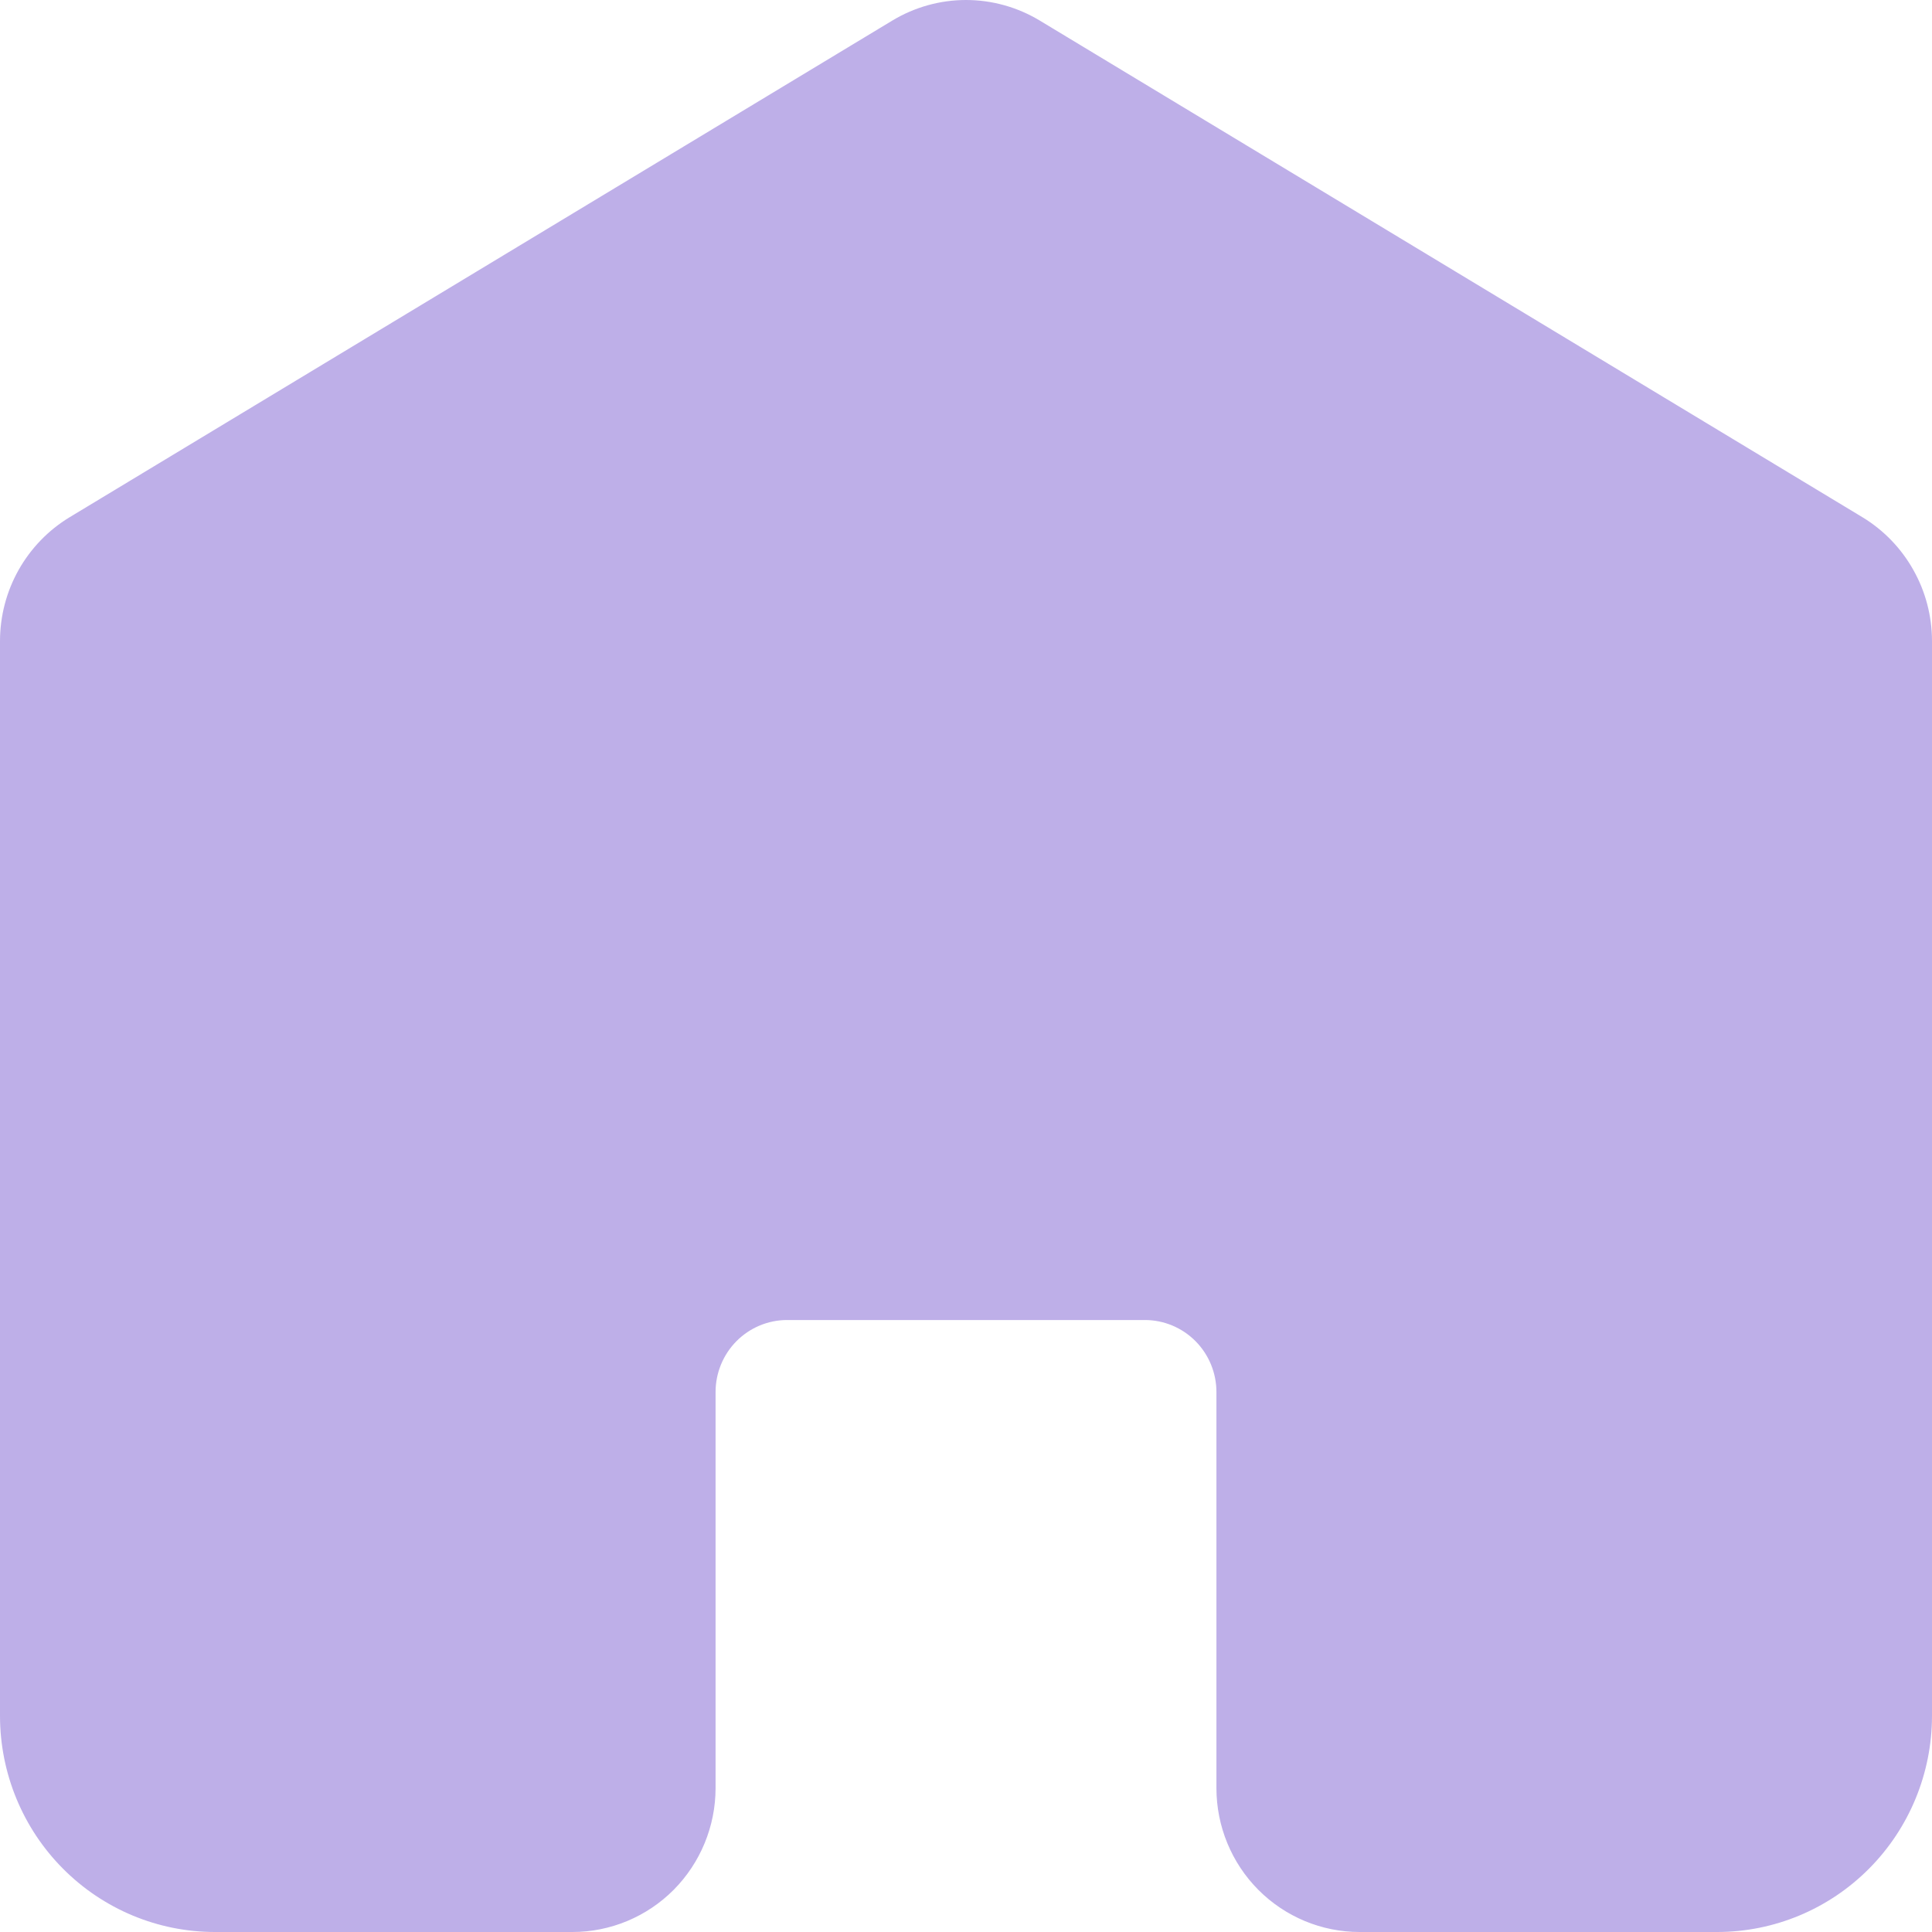 <svg width="29" height="29" viewBox="0 0 29 29" fill="none" xmlns="http://www.w3.org/2000/svg">
<path d="M29 9.619V25.758C28.999 26.618 28.659 27.442 28.055 28.049C27.451 28.657 26.632 28.999 25.778 29H20.407C19.838 29 19.291 28.772 18.888 28.367C18.485 27.962 18.259 27.412 18.259 26.839V20.895C18.259 20.608 18.146 20.334 17.945 20.131C17.743 19.928 17.47 19.814 17.185 19.814H11.815C11.53 19.814 11.257 19.928 11.055 20.131C10.854 20.334 10.741 20.608 10.741 20.895V26.839C10.741 27.412 10.514 27.962 10.112 28.367C9.709 28.772 9.162 29 8.593 29H3.222C2.368 28.999 1.549 28.657 0.945 28.049C0.341 27.442 0.001 26.618 0 25.758V9.619C0.001 9.246 0.097 8.879 0.28 8.554C0.463 8.23 0.725 7.958 1.043 7.765L13.395 0.308C13.729 0.107 14.111 0 14.5 0C14.89 0 15.272 0.107 15.606 0.308L27.958 7.765C28.275 7.958 28.538 8.23 28.72 8.555C28.903 8.879 28.999 9.246 29 9.619Z" fill="#BEAFE8"/>
</svg>
